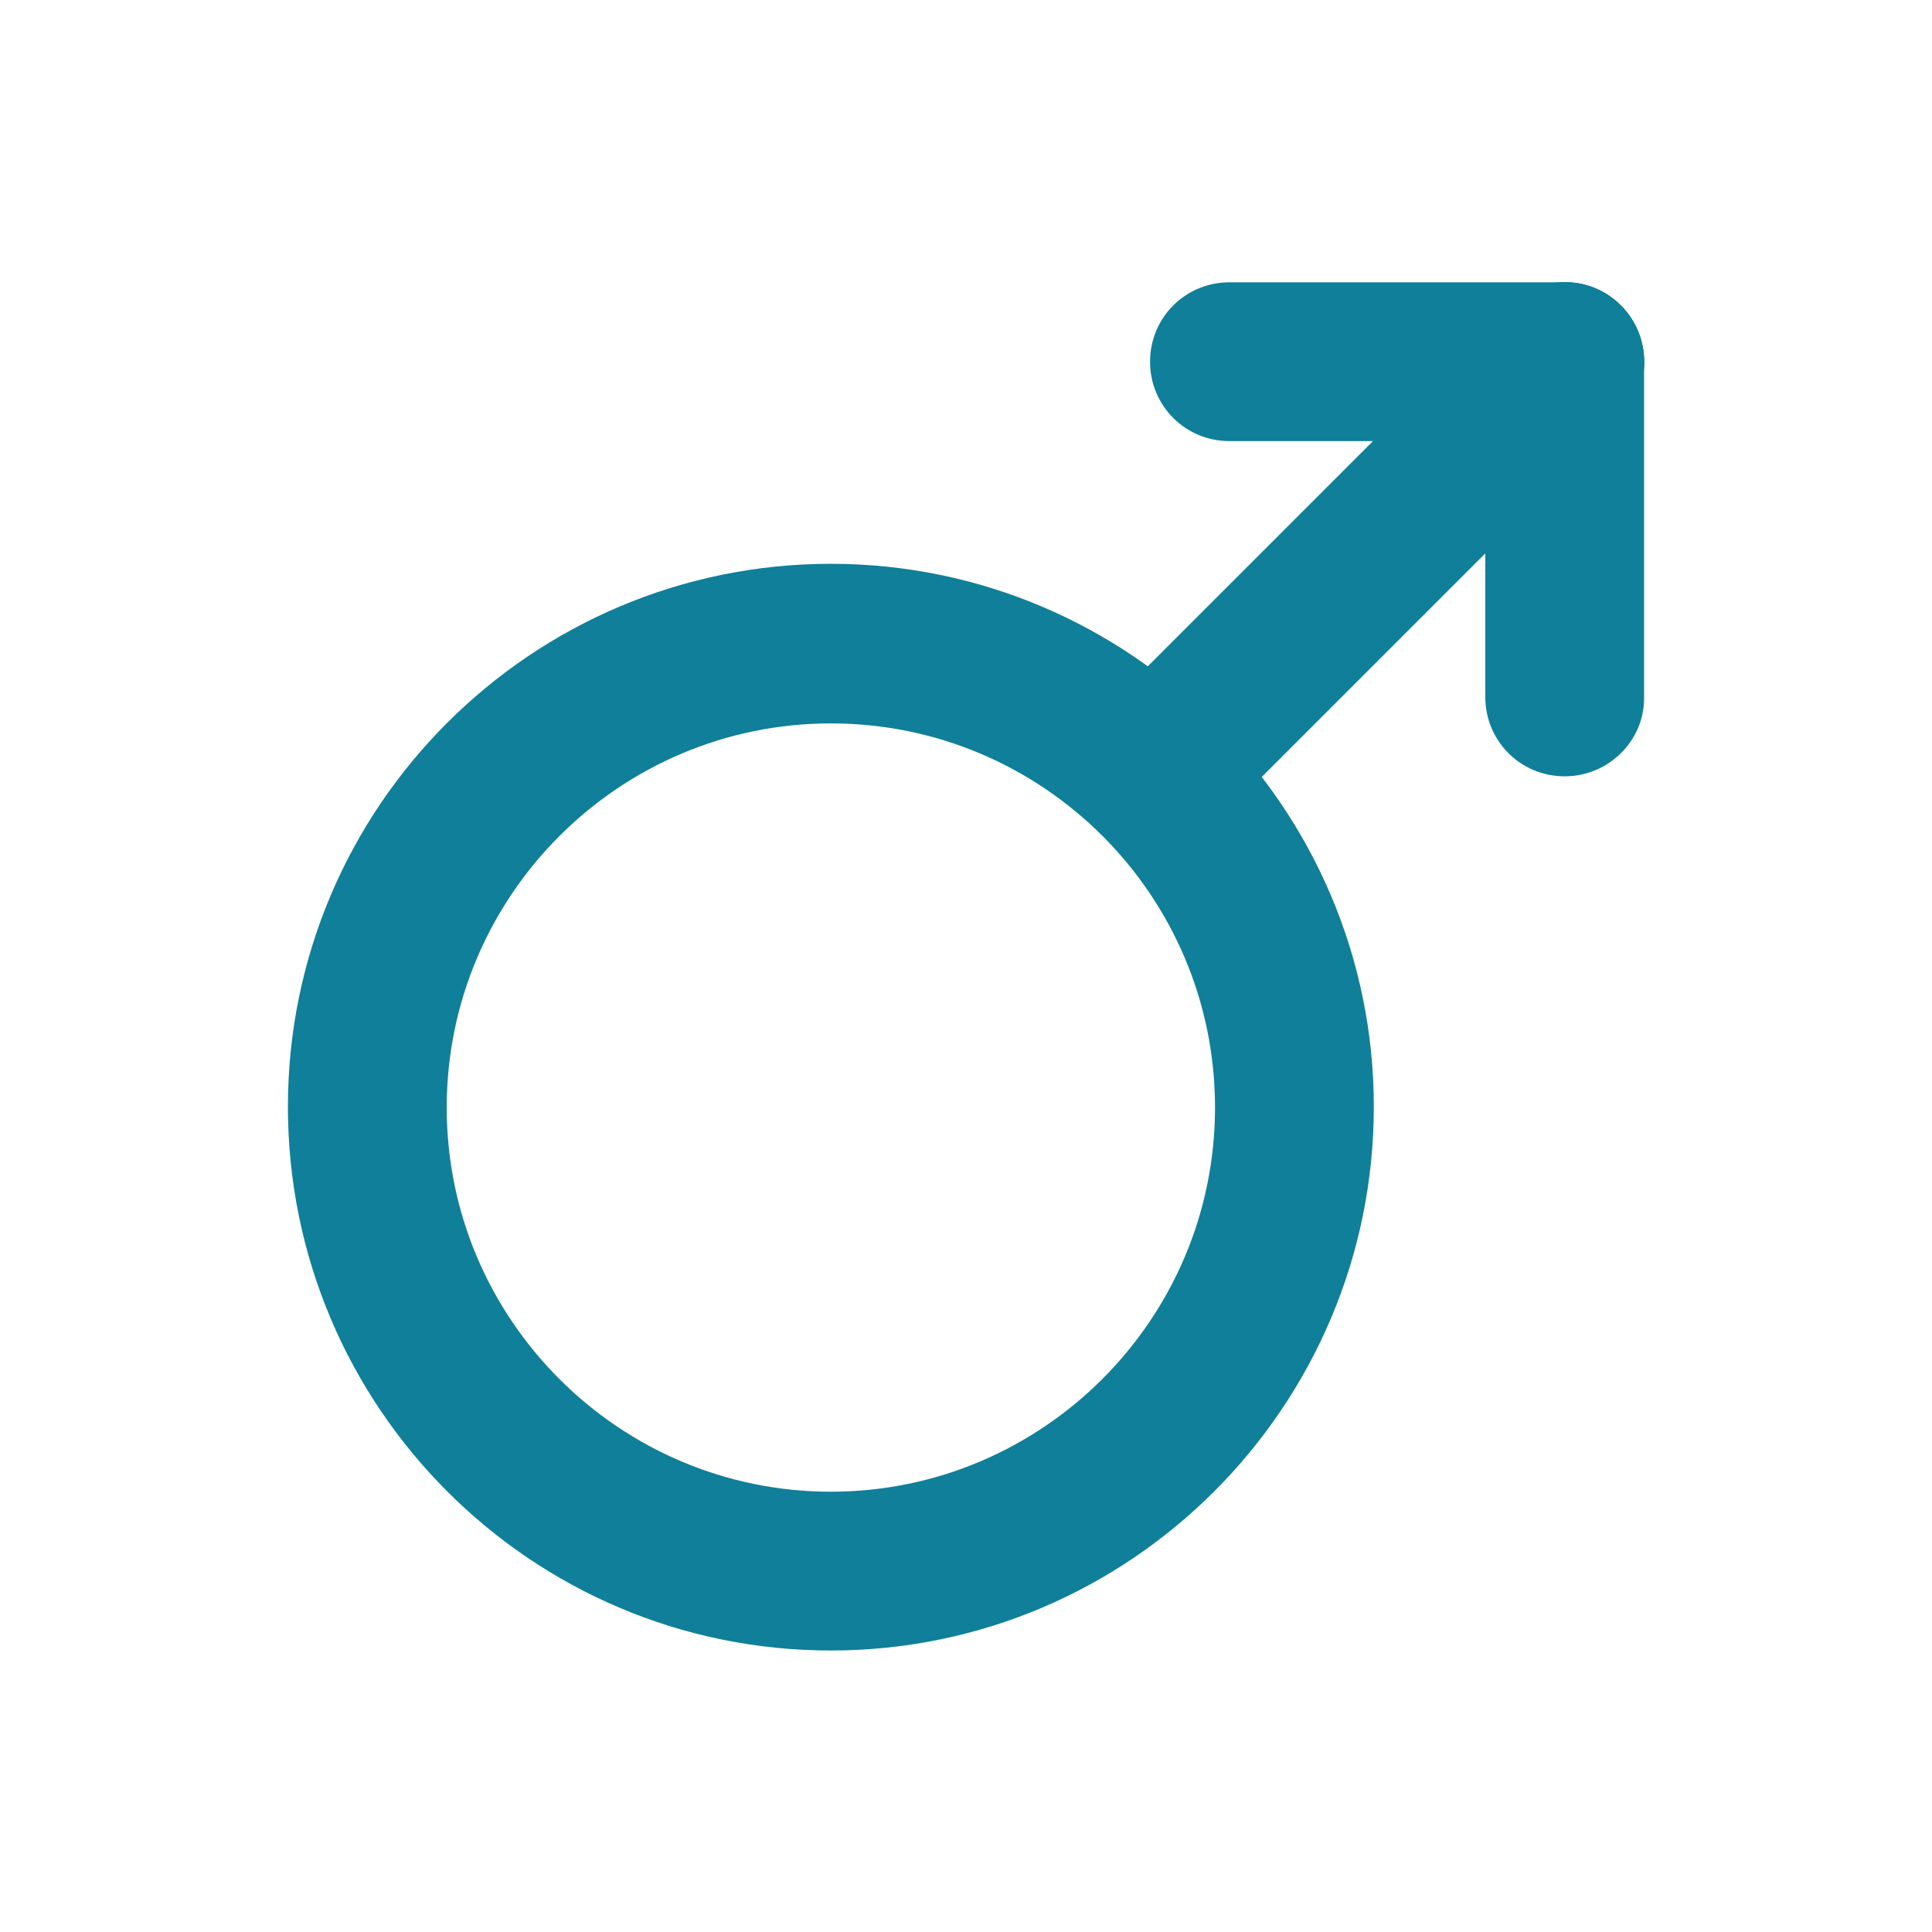 <?xml version="1.0" encoding="utf-8"?>
<!-- Generator: Adobe Illustrator 18.0.0, SVG Export Plug-In . SVG Version: 6.00 Build 0)  -->
<!DOCTYPE svg PUBLIC "-//W3C//DTD SVG 1.1//EN" "http://www.w3.org/Graphics/SVG/1.1/DTD/svg11.dtd">
<svg version="1.1" id="Ebene_1" xmlns="http://www.w3.org/2000/svg" xmlns:xlink="http://www.w3.org/1999/xlink" x="0px" y="0px"
	 viewBox="0 0 240.9 240.9" enable-background="new 0 0 240.9 240.9" xml:space="preserve">
<g>
	<g>
		<path fill="#107F99" d="M103.6,205.8c-37.4,0-67.7-30.4-67.7-67.8s30.4-67.7,67.7-67.7s67.7,30.4,67.7,67.7S141,205.8,103.6,205.8
			z M103.6,90.2c-26.4,0-47.9,21.5-47.9,47.9c0,26.4,21.5,47.9,47.9,47.9s47.9-21.5,47.9-47.9C151.5,111.6,130,90.2,103.6,90.2z"/>
	</g>
	<g>
		<path fill="#107F99" d="M146,104.1c-2.5,0-5.1-1-7-2.9c-3.9-3.9-3.9-10.2,0-14l49.1-49.1c3.9-3.9,10.2-3.9,14,0
			c3.9,3.9,3.9,10.2,0,14L153,101.2C151.1,103.2,148.6,104.1,146,104.1z"/>
	</g>
	<g>
		<path fill="#107F99" d="M195.1,55h-41.8c-5.5,0-9.9-4.4-9.9-9.9s4.4-9.9,9.9-9.9h41.8c5.5,0,9.9,4.4,9.9,9.9S200.6,55,195.1,55z"
			/>
	</g>
	<g>
		<path fill="#107F99" d="M195.1,96.8c-5.5,0-9.9-4.4-9.9-9.9V45.1c0-5.5,4.4-9.9,9.9-9.9s9.9,4.4,9.9,9.9v41.8
			C205.1,92.3,200.6,96.8,195.1,96.8z"/>
	</g>
</g>
</svg>

